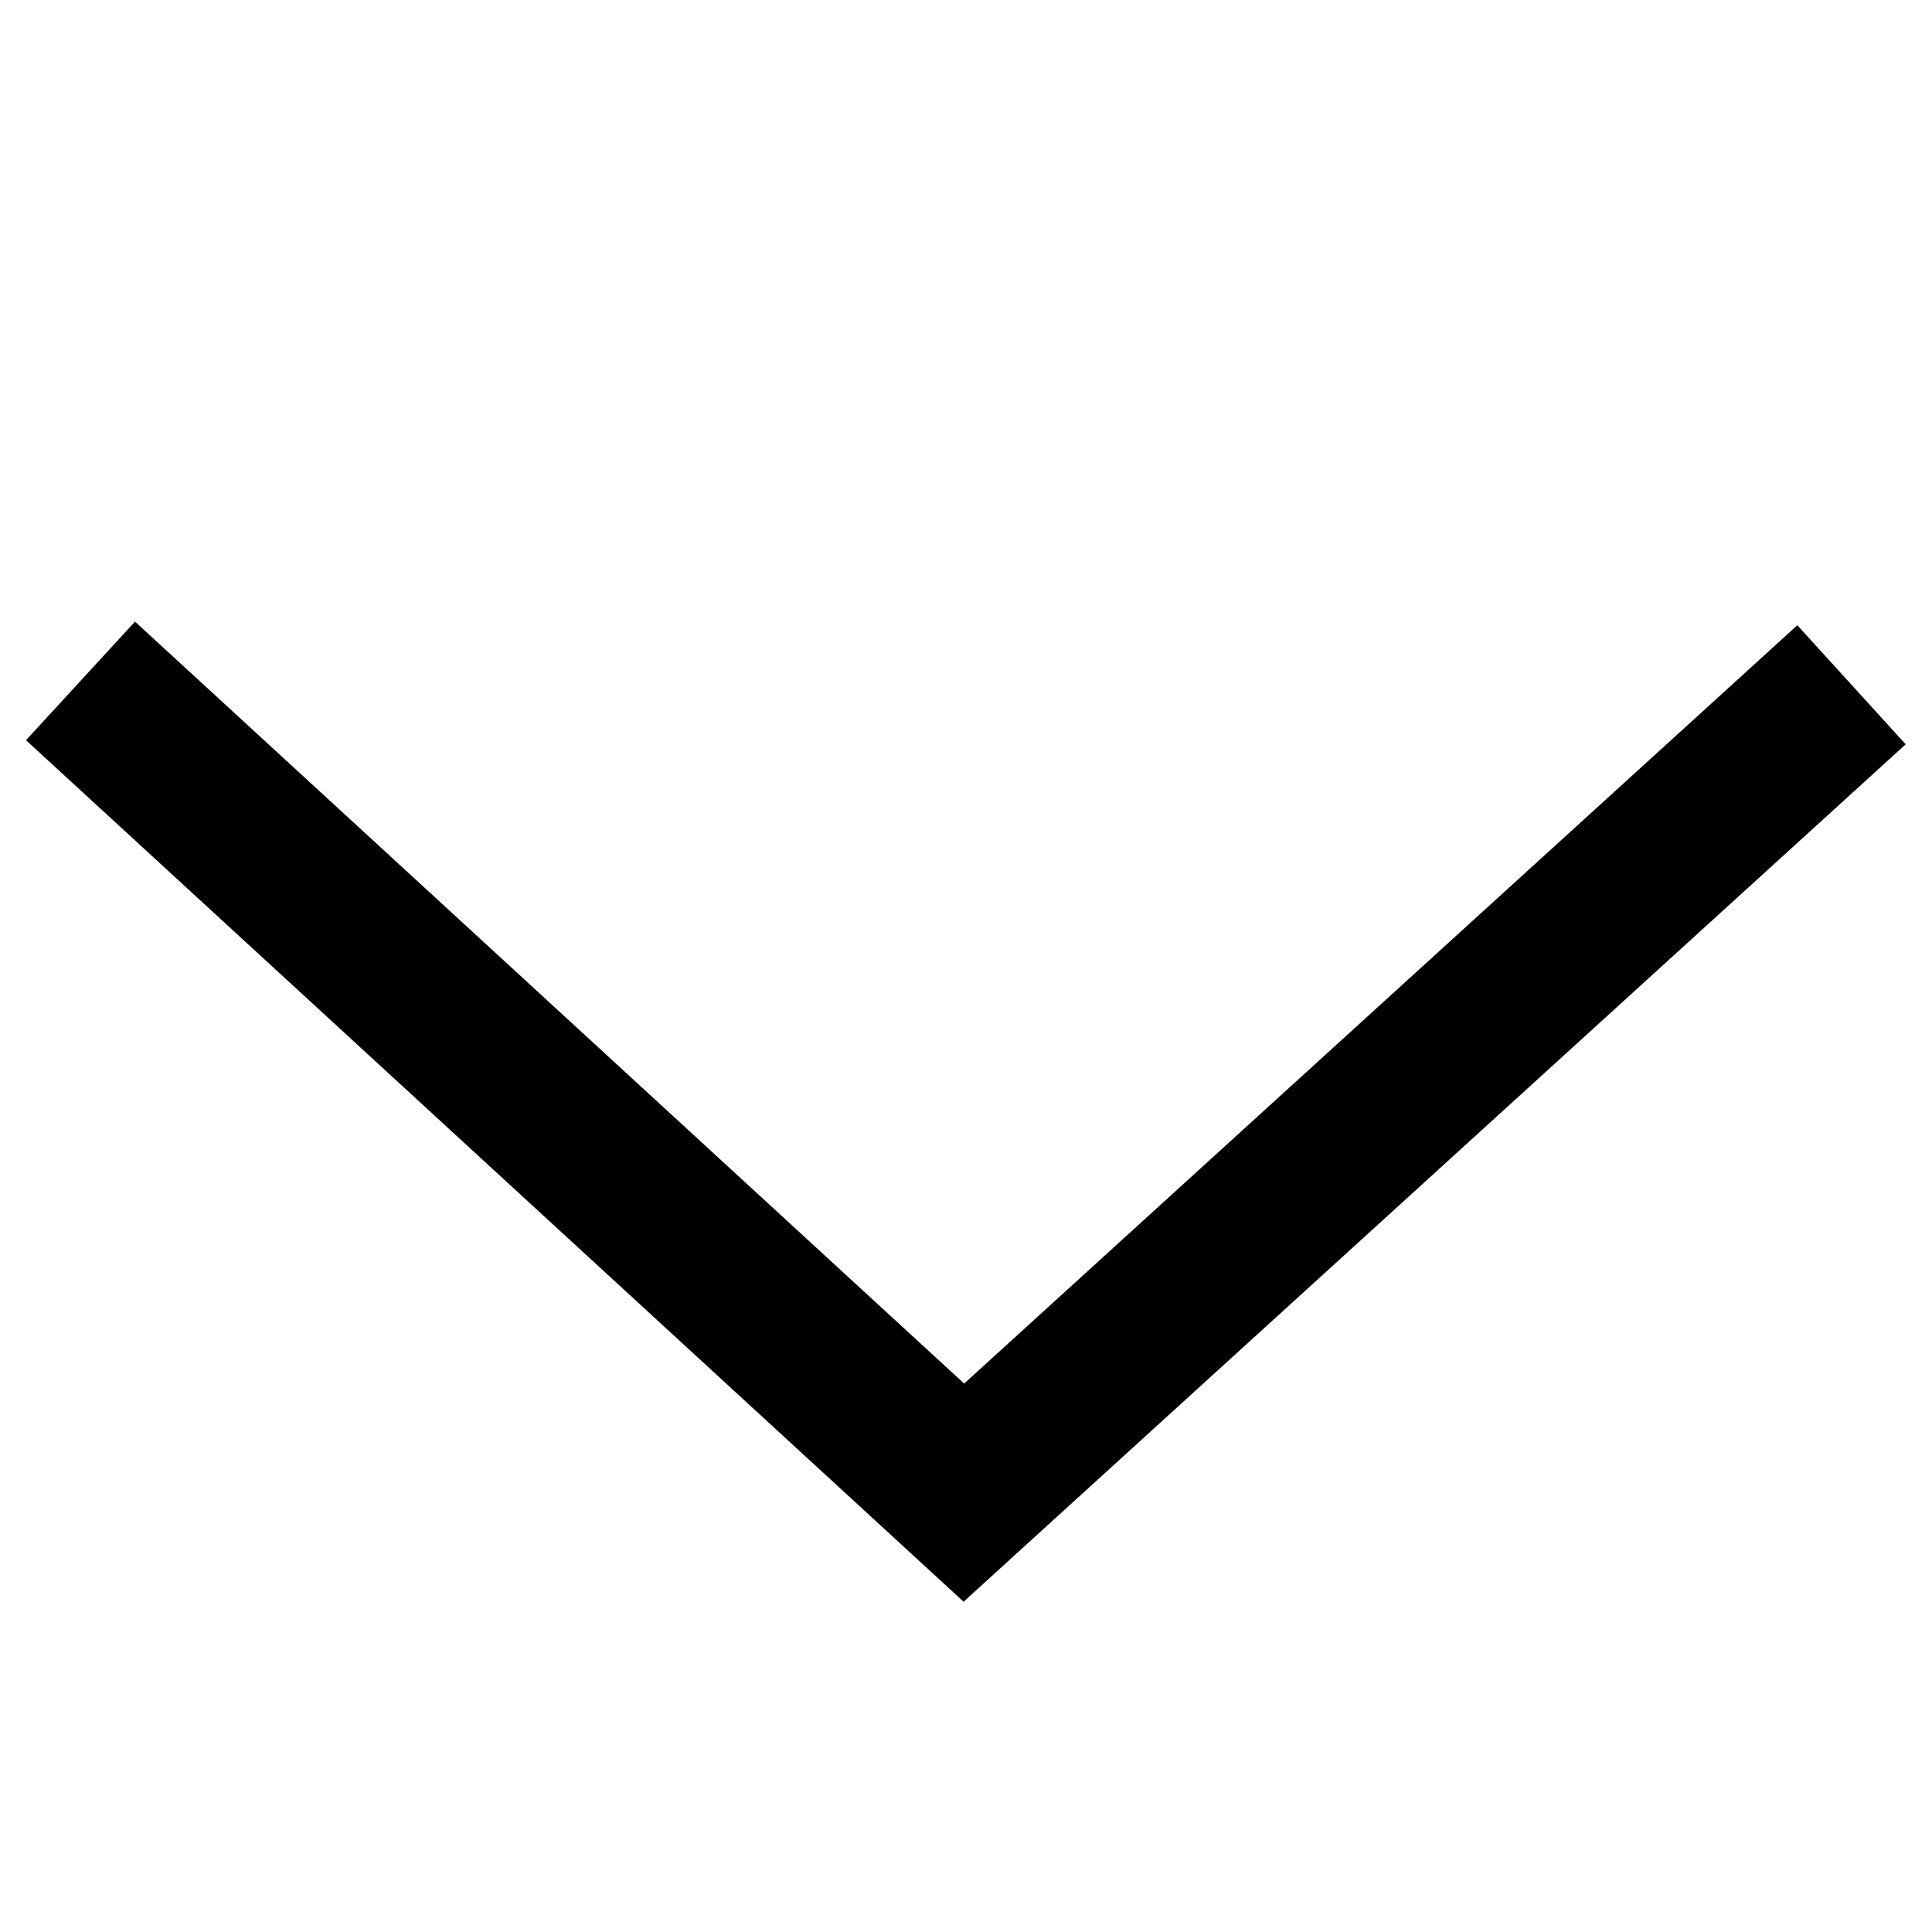 <svg xmlns="http://www.w3.org/2000/svg" width="24" height="24" viewBox="0 0 24 24"><title>caret-small-down</title><path d="M11.97 19.897.323 9.195 1.677 7.722l10.3 9.465L22.327 7.767 23.673 9.246z" fill="currentColor"/></svg>